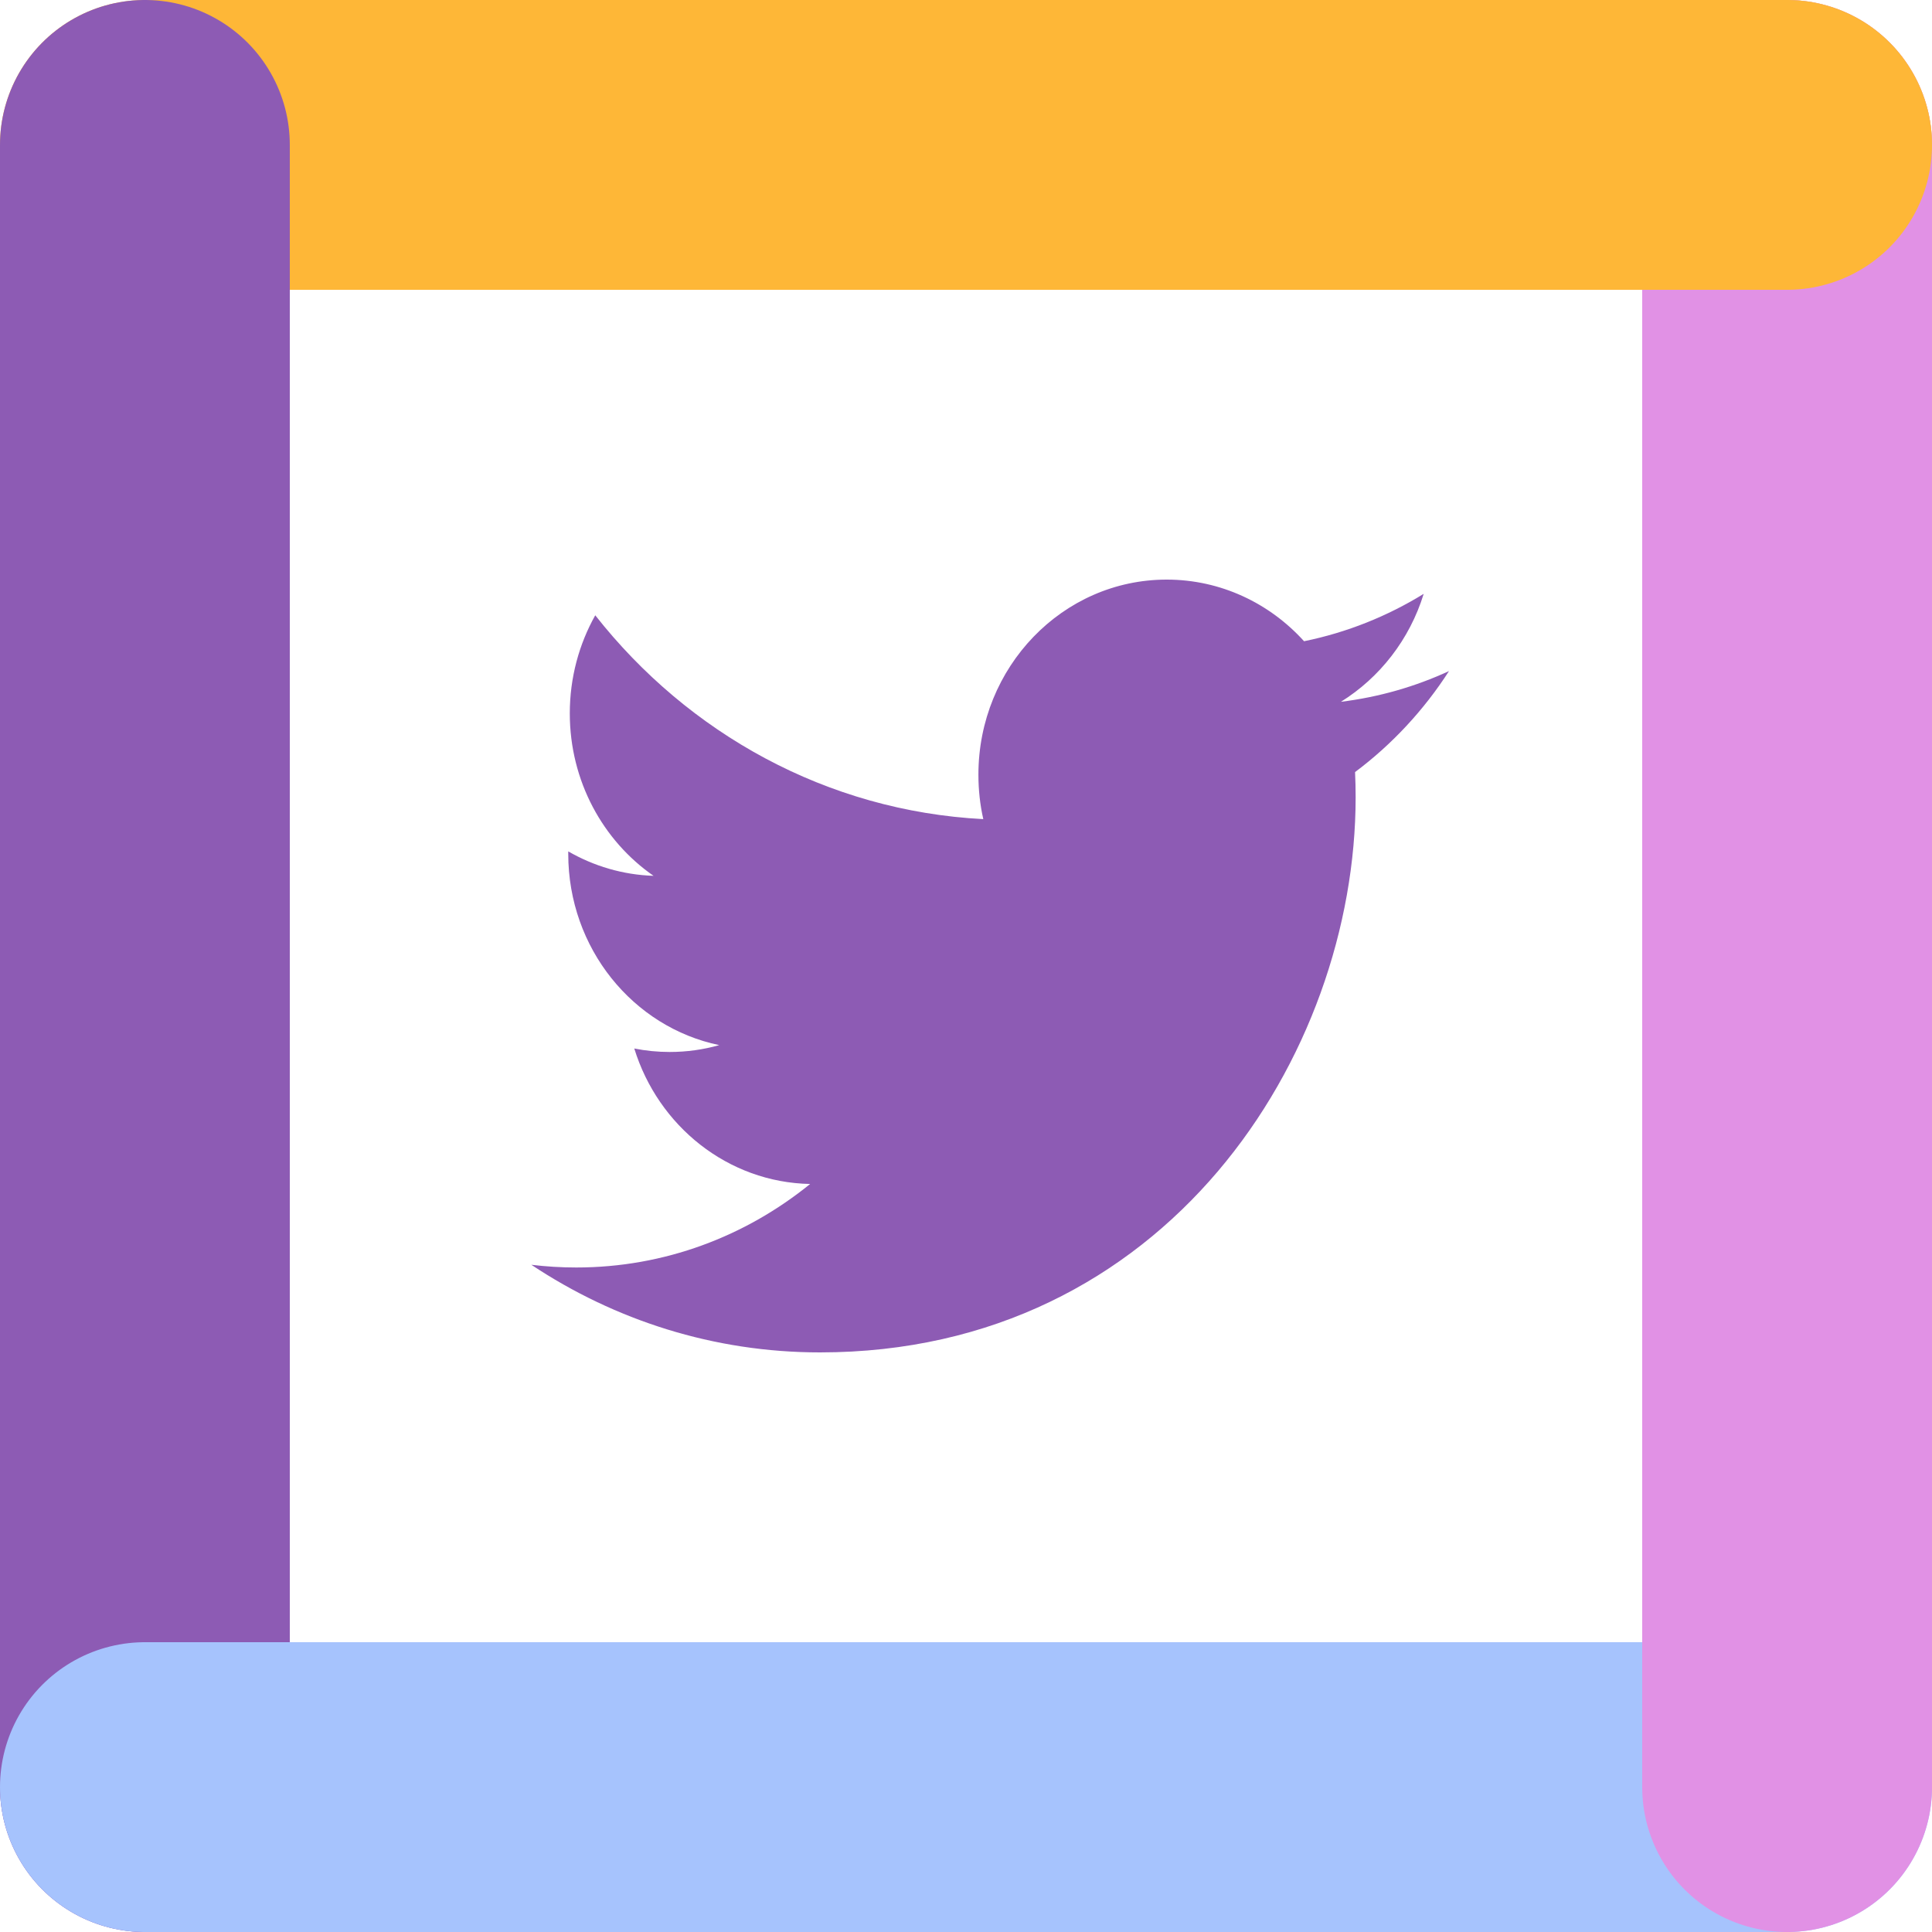 <?xml version="1.0" encoding="utf-8"?>
<!-- Generator: Adobe Illustrator 16.0.0, SVG Export Plug-In . SVG Version: 6.00 Build 0)  -->
<!DOCTYPE svg PUBLIC "-//W3C//DTD SVG 1.1//EN" "http://www.w3.org/Graphics/SVG/1.1/DTD/svg11.dtd">
<svg version="1.1" id="Layer_1" xmlns="http://www.w3.org/2000/svg" xmlns:xlink="http://www.w3.org/1999/xlink" x="0px" y="0px"
	 width="40px" height="40px" viewBox="0 0 40 40" enable-background="new 0 0 40 40" xml:space="preserve">
<g>
	<g>
		
			<line fill="none" stroke="#A6C3FD" stroke-width="6" stroke-linecap="round" stroke-miterlimit="10" x1="37" y1="37" x2="3" y2="37"/>
		
			<line fill="none" stroke="#FEB737" stroke-width="6" stroke-linecap="round" stroke-miterlimit="10" x1="37" y1="3" x2="3" y2="3"/>
		
			<line fill="none" stroke="#E191E5" stroke-width="6" stroke-linecap="round" stroke-miterlimit="10" x1="37" y1="3" x2="37" y2="37"/>
		
			<line fill="none" stroke="#8D5BB4" stroke-width="6" stroke-linecap="round" stroke-miterlimit="10" x1="3" y1="3" x2="3" y2="37"/>
		
			<line fill="none" stroke="#A6C3FD" stroke-width="6" stroke-linecap="round" stroke-miterlimit="10" x1="21" y1="37" x2="3" y2="37"/>
	</g>
	
		<line fill="none" stroke="#FEB737" stroke-width="6" stroke-linecap="round" stroke-miterlimit="10" x1="37" y1="3" x2="21" y2="3"/>
</g>
<path fill="#8D5BB4" d="M30,13.894c-0.699,0.322-1.45,0.539-2.238,0.636c0.804-0.5,1.423-1.29,1.714-2.235
	c-0.754,0.464-1.588,0.8-2.477,0.981C26.289,12.491,25.276,12,24.155,12c-2.153,0-3.898,1.809-3.898,4.039
	c0,0.317,0.034,0.625,0.101,0.92c-3.239-0.168-6.111-1.776-8.034-4.22c-0.335,0.597-0.527,1.29-0.527,2.031
	c0,1.401,0.688,2.638,1.734,3.363c-0.64-0.021-1.24-0.203-1.766-0.506c0,0.017,0,0.034,0,0.051c0,1.957,1.343,3.59,3.126,3.96
	c-0.327,0.093-0.672,0.142-1.026,0.142c-0.252,0-0.496-0.025-0.733-0.072c0.495,1.605,1.936,2.772,3.641,2.805
	c-1.335,1.083-3.015,1.729-4.842,1.729c-0.313,0-0.624-0.019-0.93-0.056C12.726,27.332,14.774,28,16.977,28
	c7.169,0,11.09-6.154,11.09-11.493c0-0.175-0.004-0.349-0.012-0.522C28.816,15.416,29.479,14.704,30,13.894z"/>
</svg>
